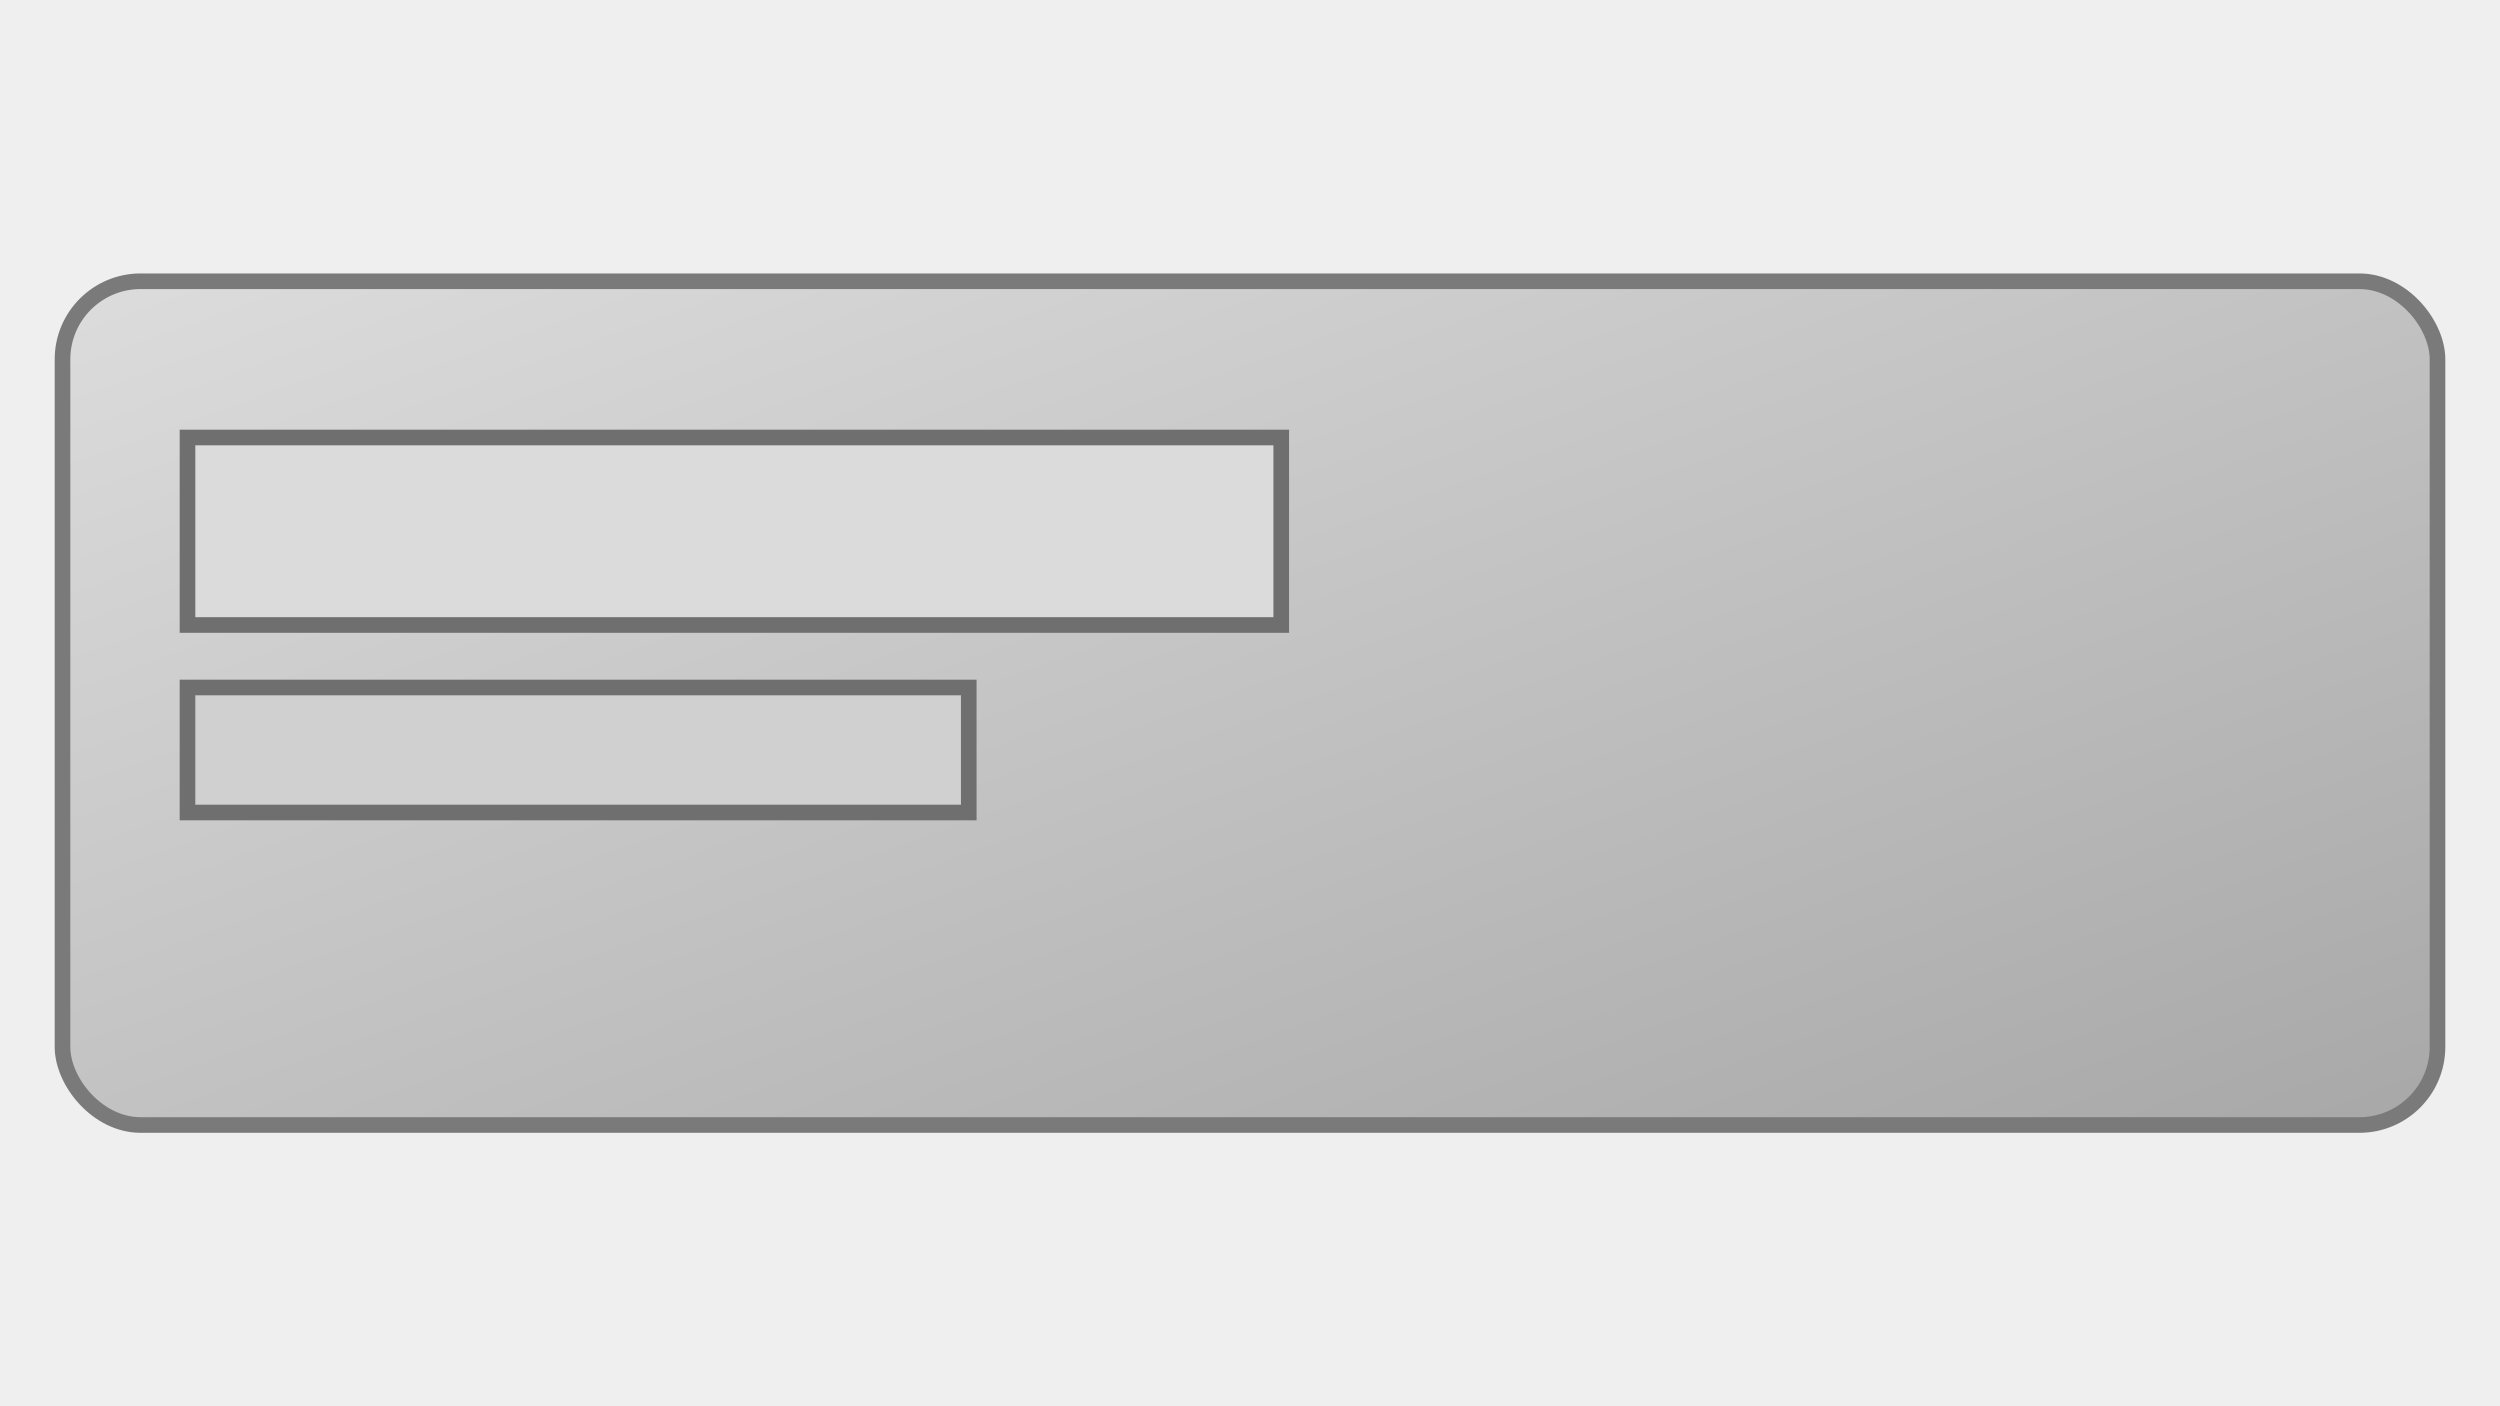 <svg xmlns="http://www.w3.org/2000/svg" width="320" height="180" viewBox="0 0 320 180" role="img" aria-label="YouTube banner template">
  <defs>
    <linearGradient id="g" x1="0" y1="0" x2="1" y2="1">
      <stop offset="0" stop-color="#dcdcdc" />
      <stop offset="1" stop-color="#a8a8a8" />
    </linearGradient>
  </defs>
  <rect width="320" height="180" fill="#efefef"/>
  <rect x="8" y="36" width="304" height="108" rx="10" fill="url(#g)" stroke="#7a7a7a" stroke-width="2" />
  <rect x="24" y="56" width="140" height="24" fill="#dbdbdb" stroke="#6f6f6f" stroke-width="2" />
  <rect x="24" y="88" width="100" height="16" fill="#d0d0d0" stroke="#6f6f6f" stroke-width="2" />
</svg>
